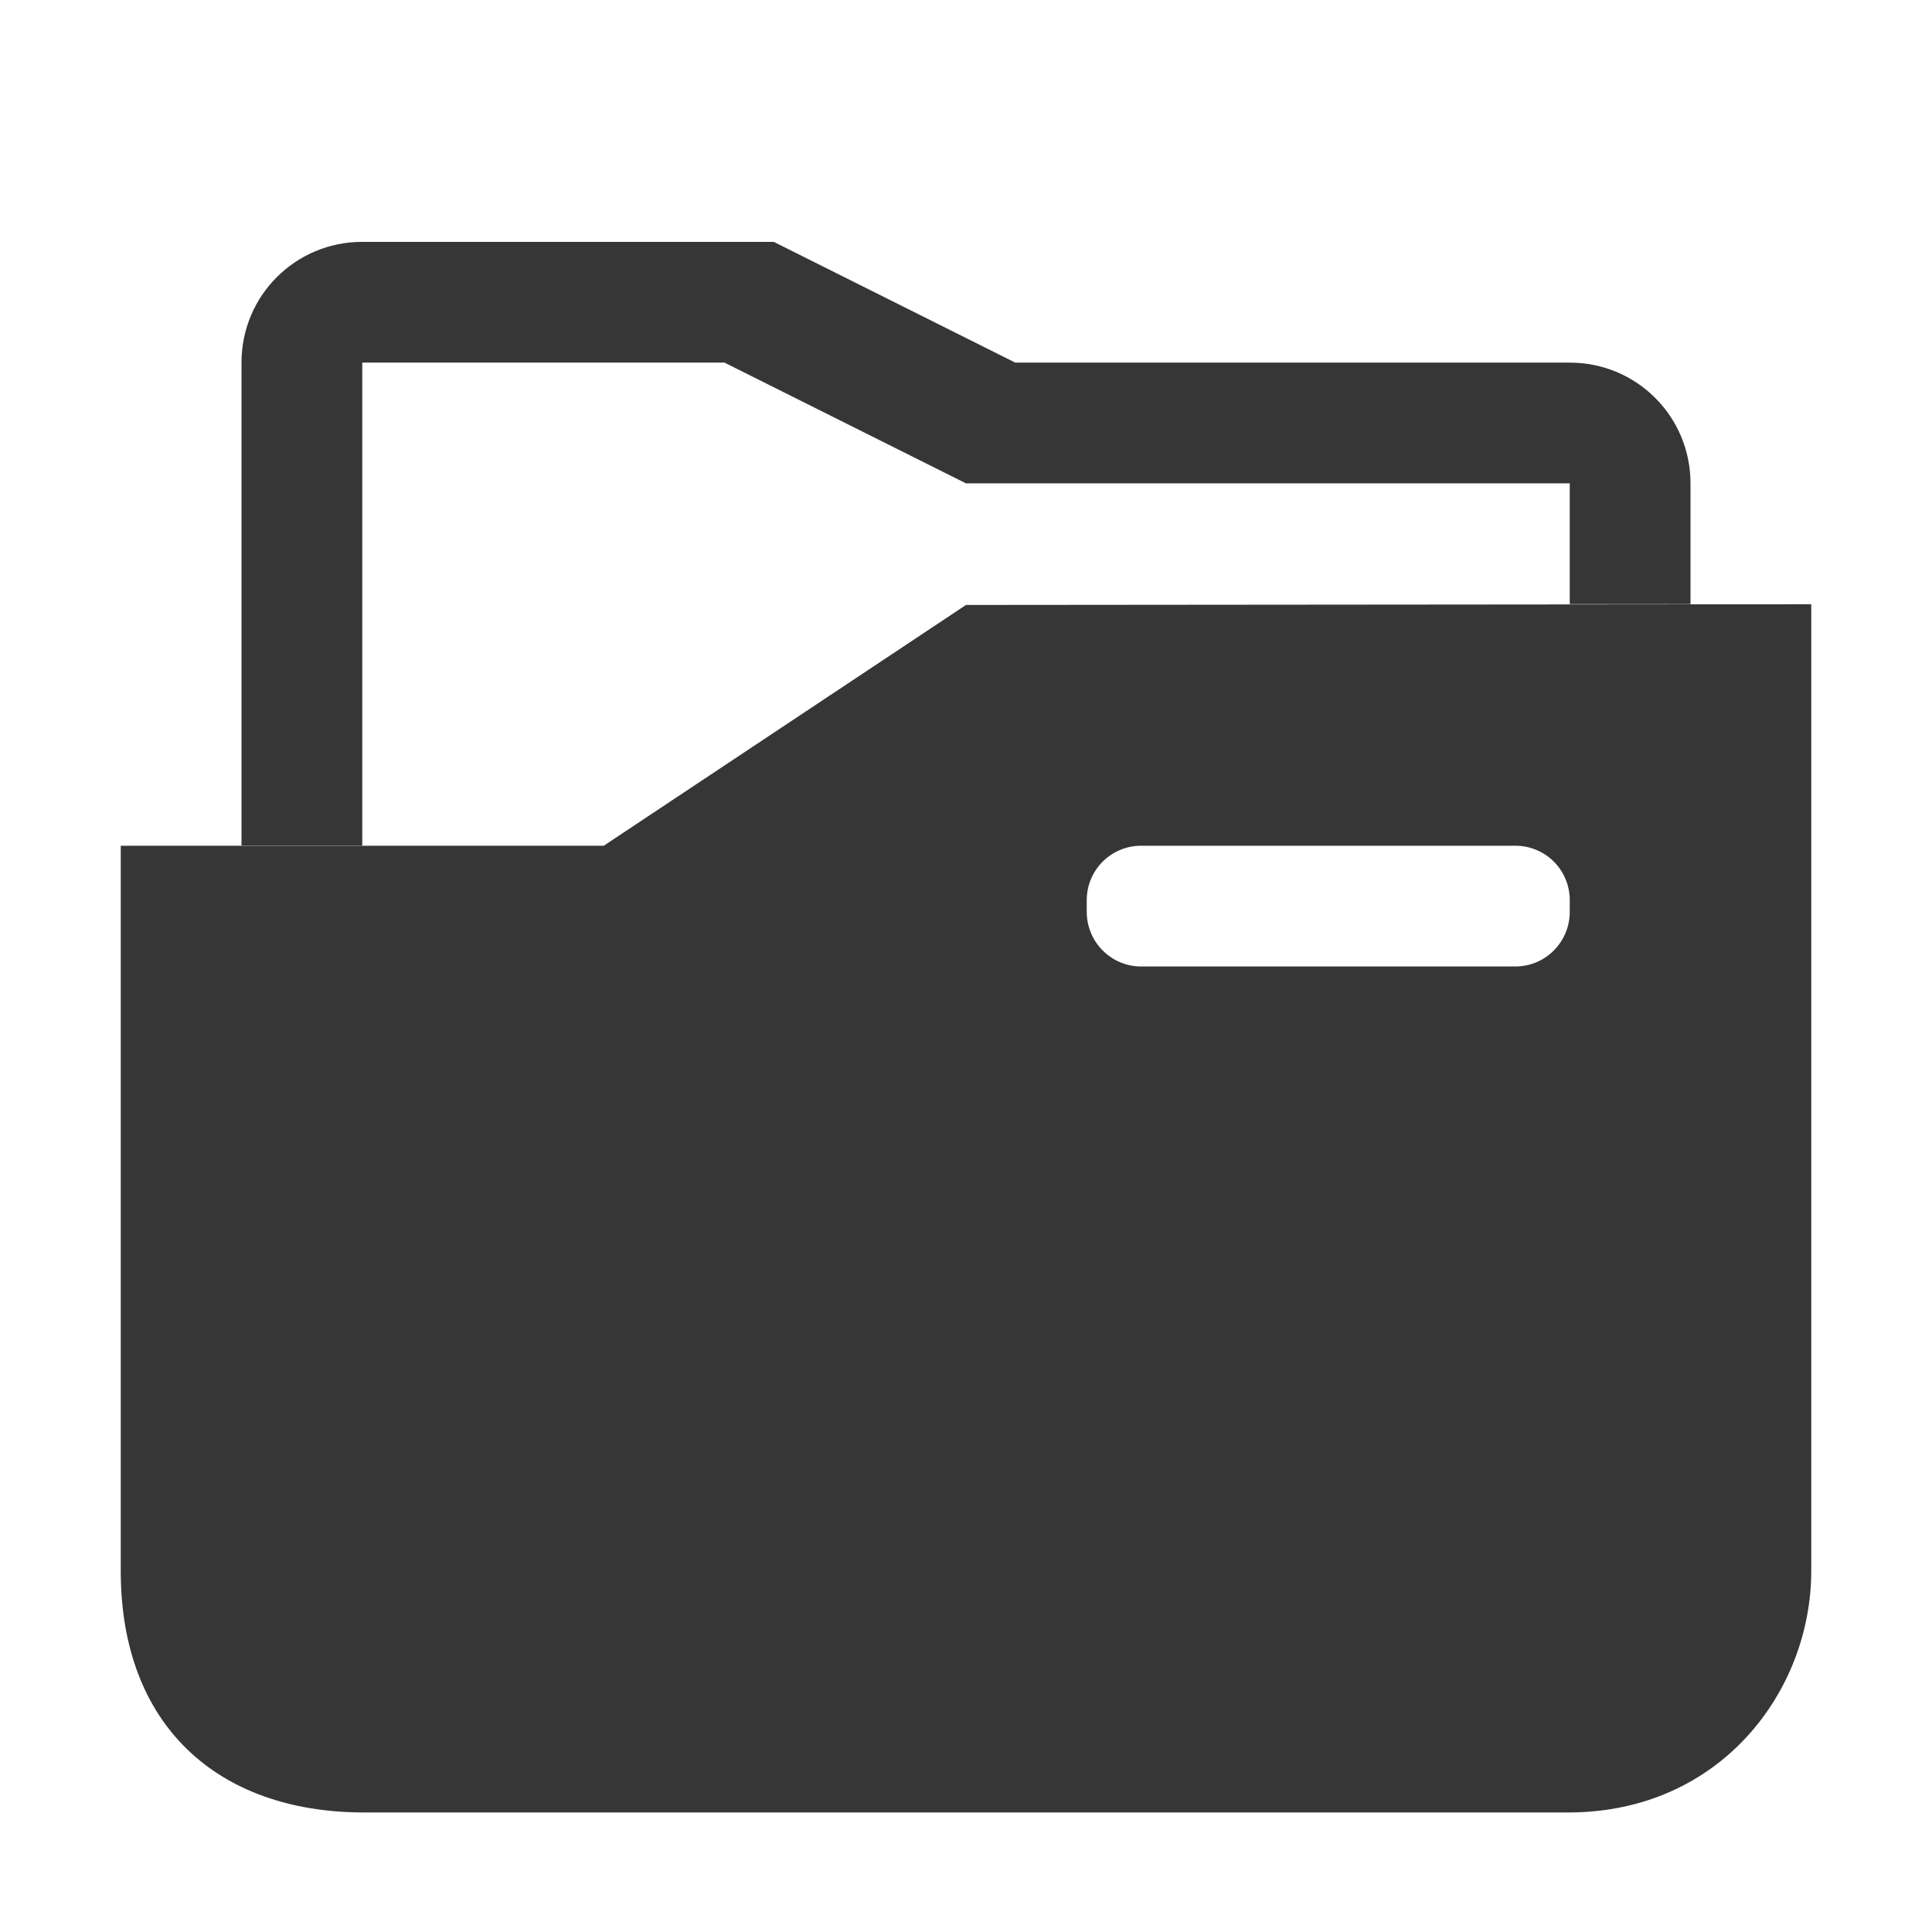 <?xml version="1.0" encoding="UTF-8"?>
<svg width="16" height="16.003" enable-background="new" version="1.1" xmlns="http://www.w3.org/2000/svg" xmlns:cc="http://creativecommons.org/ns#" xmlns:dc="http://purl.org/dc/elements/1.1/" xmlns:rdf="http://www.w3.org/1999/02/22-rdf-syntax-ns#">
 <title>Paper Symbolic Icon Theme</title>
 <path d="m15 5.004-7 0.006-3 1.994h-4v6.006c0 1.28 0.802 1.994 2 2h10c1.25-6e-3 2-1.006 2-2v-8.006zm-5.549 2h3.098c0.25 0 0.451 0.201 0.451 0.451v0.096c0 0.25-0.201 0.453-0.451 0.453h-3.098c-0.25 0-0.451-0.203-0.451-0.453v-0.096c0-0.25 0.201-0.451 0.451-0.451z" color="#000000" enable-background="accumulate" fill="#363636" style="text-decoration-line:none;text-indent:0;text-transform:none"/>
 <path d="m3 2.003c-0.554 0-1 0.446-1 1v4h1v-4h3l2 1h5v1h1v-1c0-0.554-0.446-1-1-1h-4.592l-2-1z" fill="#363636" fill-rule="evenodd" style="paint-order:fill markers stroke"/>
</svg>
